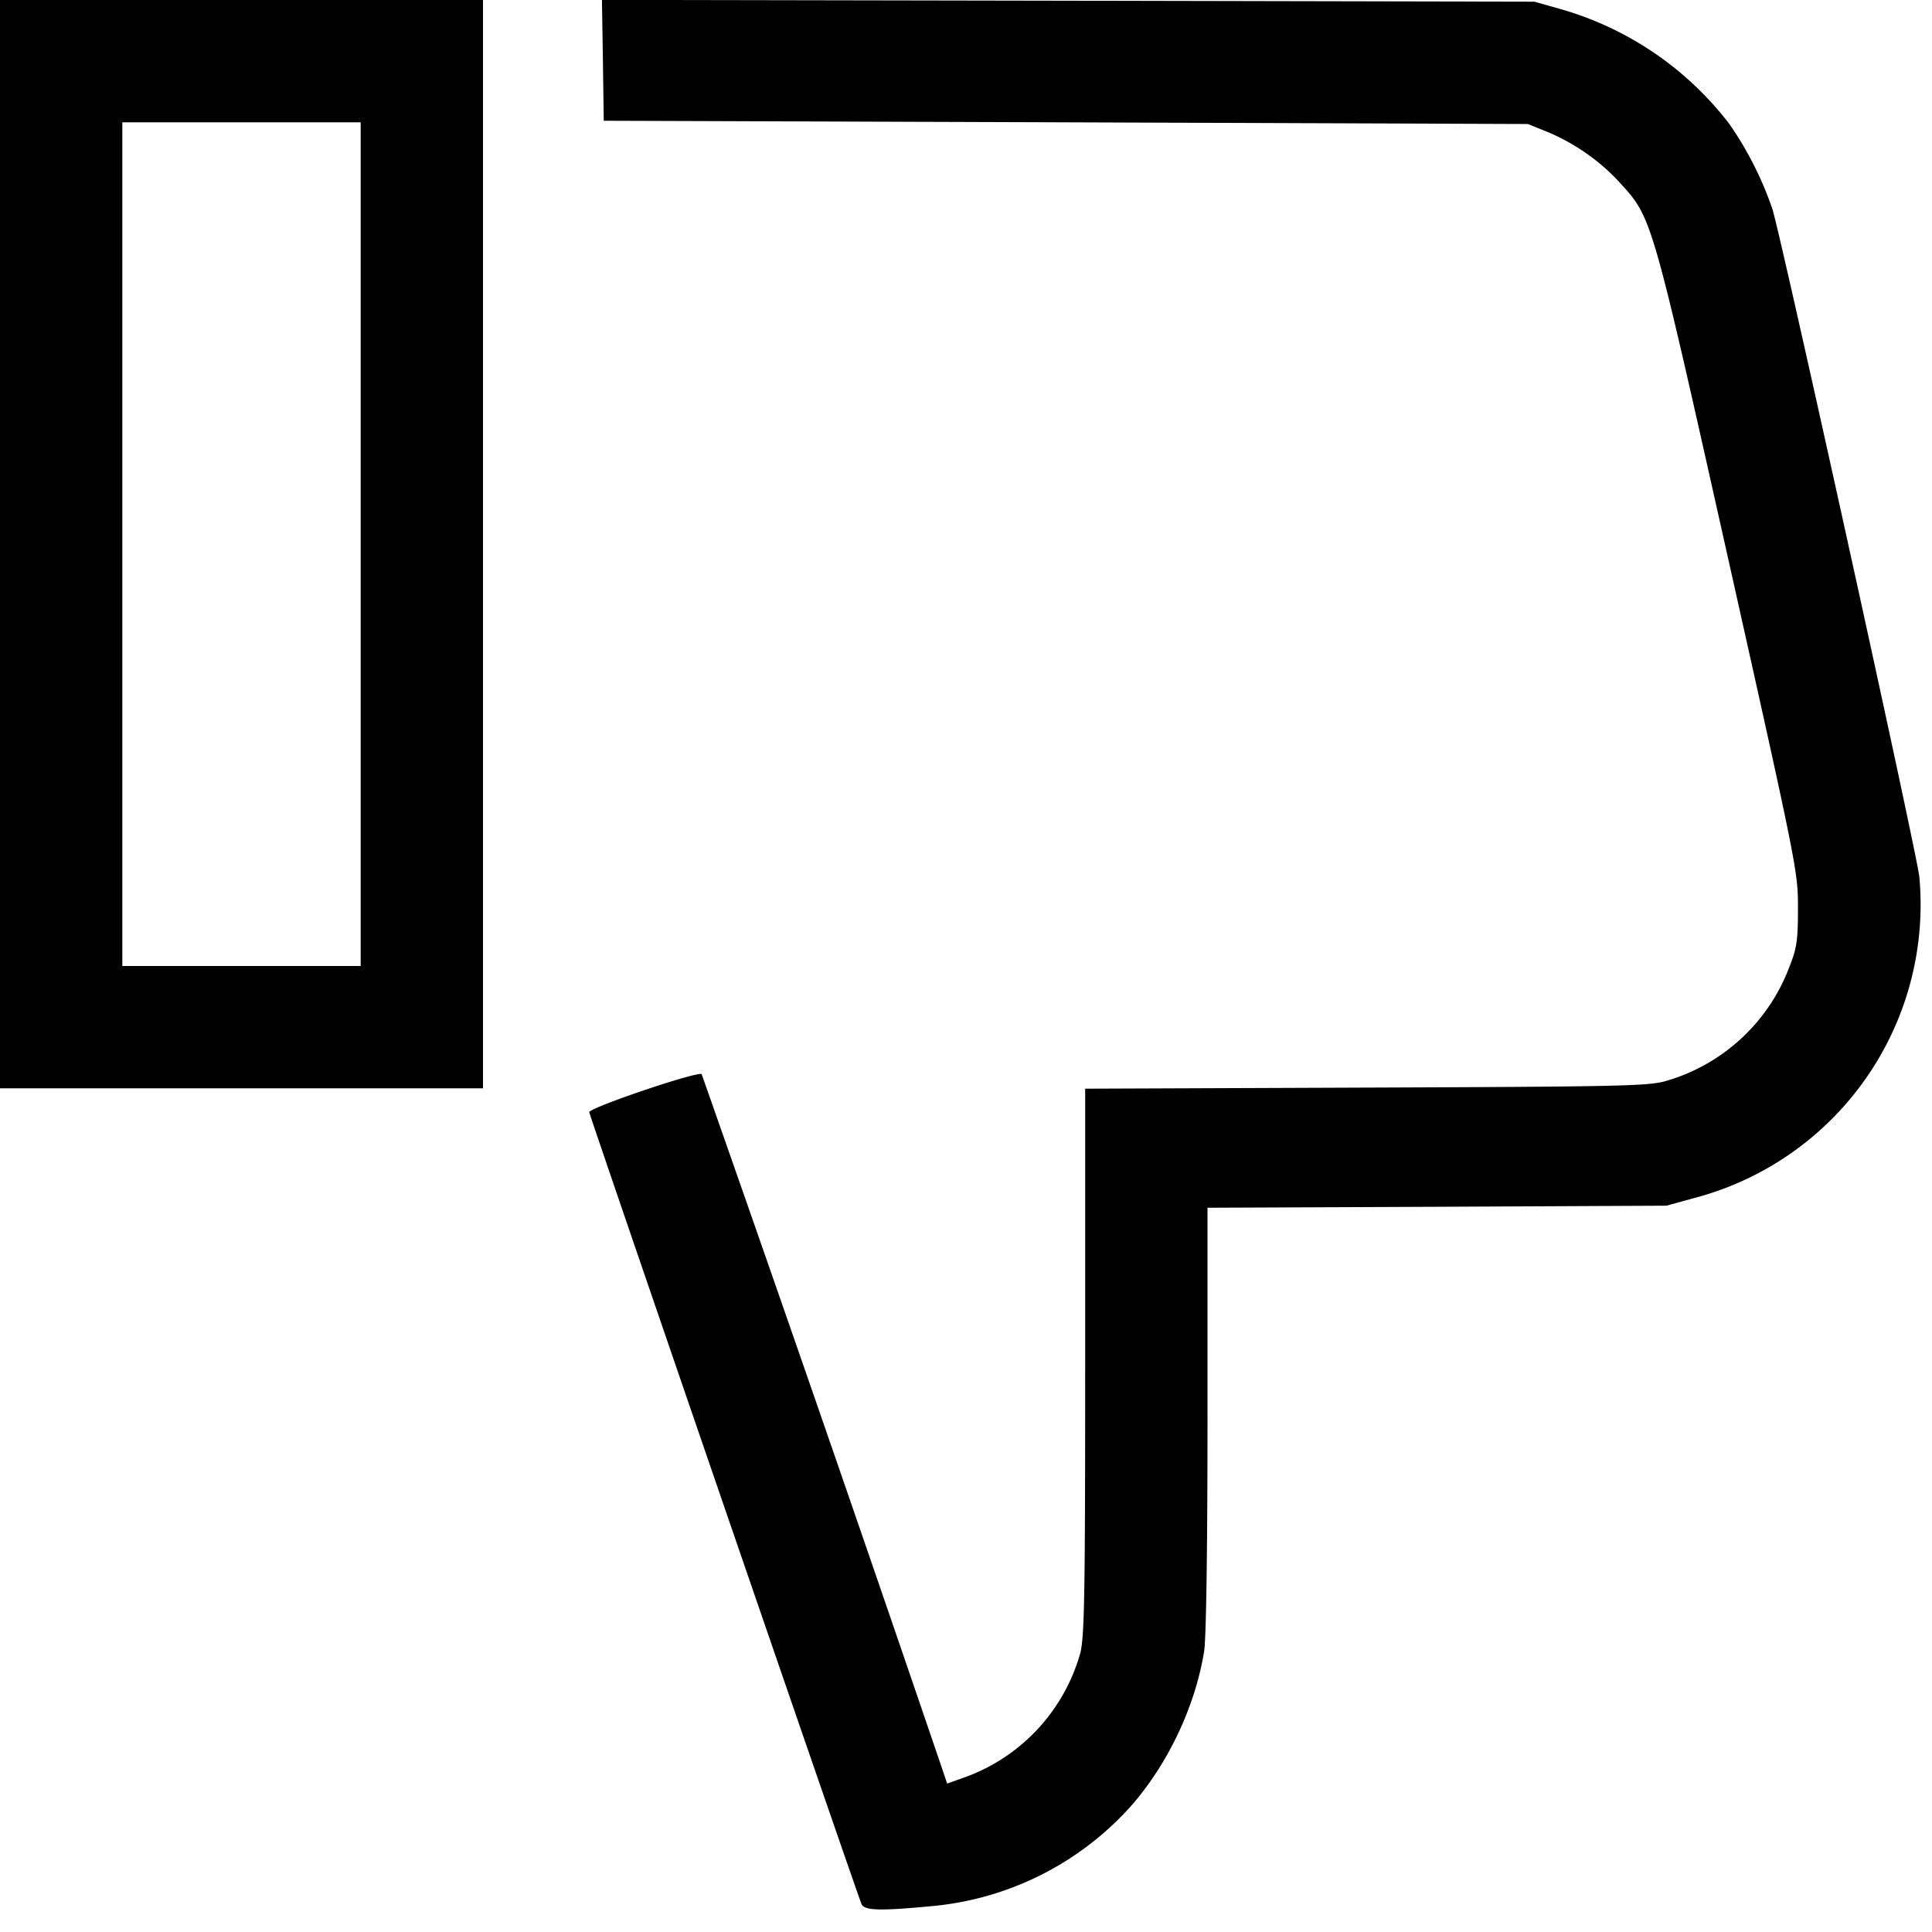 <svg xmlns="http://www.w3.org/2000/svg" width="16" height="16" fill="none"><path d="M0 4.507v4.506h4V0H0v4.507M4.993.499 5 1l3.827.013 3.826.014.151.061c.224.09.445.243.607.421.272.298.262.262.901 3.118.571 2.554.578 2.59.578 2.893 0 .268-.009.33-.071.487a1.552 1.552 0 0 1-1.021.945c-.144.042-.362.047-2.485.055l-2.326.009v2.259c0 1.944-.006 2.282-.041 2.417a1.534 1.534 0 0 1-.927 1.016l-.175.063-.065-.192a646.375 646.375 0 0 0-1.968-5.683c-.026-.029-.931.277-.931.315 0 .021 2.193 6.4 2.254 6.556.022.056.149.06.58.019a2.52 2.52 0 0 0 1.638-.813c.313-.349.545-.833.62-1.297.017-.104.028-.845.028-1.922v-1.752l1.9-.008 1.9-.009.226-.062a2.513 2.513 0 0 0 1.869-2.663c-.027-.227-1.129-5.233-1.216-5.527a2.858 2.858 0 0 0-.357-.706A2.692 2.692 0 0 0 12.92.074l-.213-.06L8.846.006 4.985-.001l.008.5M2.987 4.507V8H1.013V1.013h1.974v3.494" fill-rule="evenodd" fill="#000"/></svg>